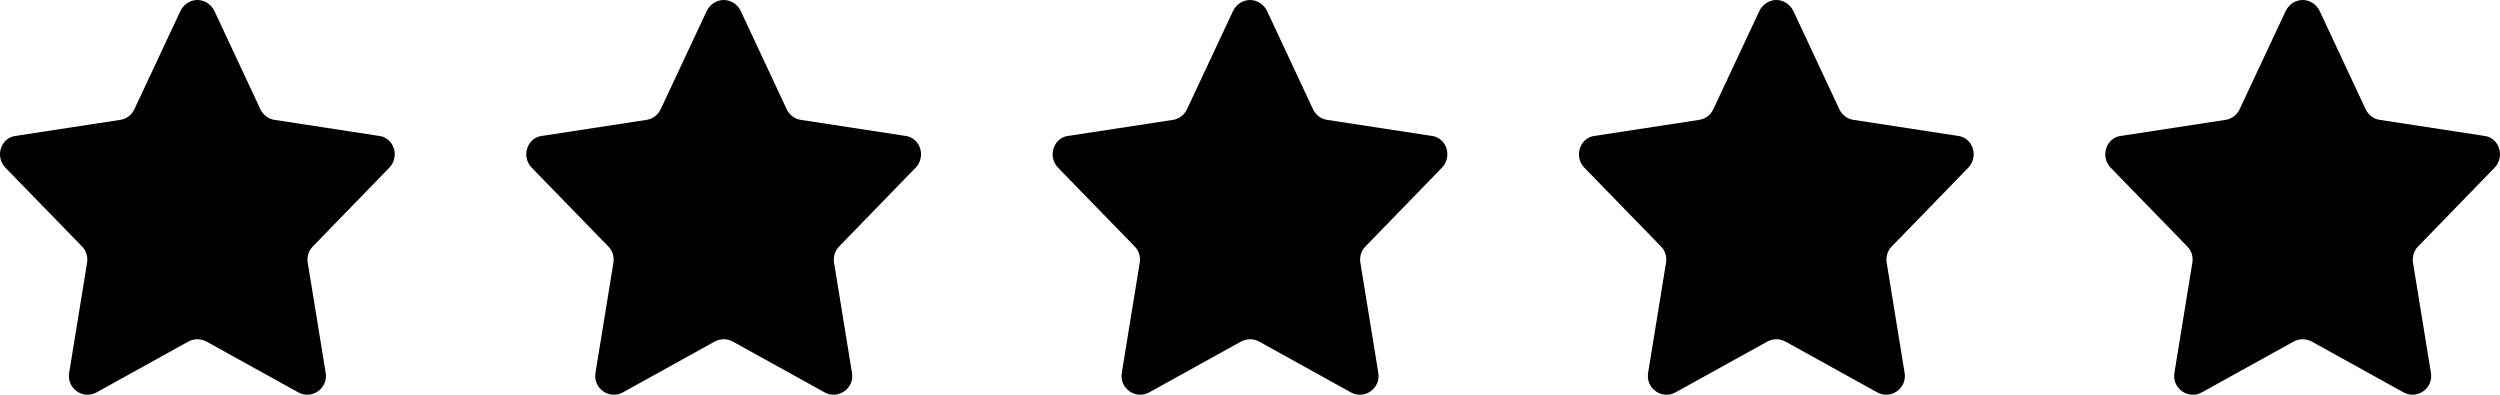 <svg width="76" height="12" viewBox="0 0 76 12" fill="none" xmlns="http://www.w3.org/2000/svg">
<path d="M6.516 0.329L7.917 3.324C8.002 3.499 8.162 3.618 8.345 3.644L11.52 4.131C11.725 4.151 11.901 4.296 11.97 4.503C12.039 4.709 11.988 4.94 11.84 5.093L9.508 7.494C9.383 7.62 9.326 7.803 9.355 7.983L9.901 11.338C9.977 11.807 9.48 12.158 9.065 11.927L6.277 10.383H6.276C6.104 10.29 5.899 10.29 5.726 10.383L2.938 11.927C2.523 12.158 2.026 11.807 2.102 11.338L2.648 7.983C2.677 7.803 2.62 7.62 2.495 7.494L0.16 5.093C0.012 4.94 -0.039 4.709 0.03 4.503C0.099 4.296 0.275 4.151 0.48 4.131L3.655 3.644C3.839 3.618 3.999 3.499 4.083 3.324L5.487 0.329C5.588 0.127 5.786 0 6.001 0C6.217 0 6.415 0.127 6.516 0.329Z" fill="black"/>
<path d="M22.516 0.329L23.917 3.324C24.002 3.499 24.162 3.618 24.345 3.644L27.52 4.131C27.725 4.151 27.901 4.296 27.97 4.503C28.038 4.709 27.988 4.94 27.84 5.093L25.508 7.494C25.383 7.62 25.326 7.803 25.355 7.983L25.901 11.338C25.977 11.807 25.48 12.158 25.065 11.927L22.277 10.383H22.276C22.104 10.29 21.899 10.29 21.727 10.383L18.938 11.927C18.523 12.158 18.026 11.807 18.102 11.338L18.648 7.983C18.677 7.803 18.62 7.62 18.494 7.494L16.16 5.093C16.012 4.94 15.961 4.709 16.03 4.503C16.099 4.296 16.275 4.151 16.48 4.131L19.655 3.644C19.838 3.618 19.999 3.499 20.083 3.324L21.487 0.329C21.587 0.127 21.786 0 22.001 0C22.217 0 22.415 0.127 22.516 0.329Z" fill="black"/>
<path d="M38.516 0.329L39.917 3.324C40.002 3.499 40.162 3.618 40.345 3.644L43.52 4.131C43.725 4.151 43.901 4.296 43.97 4.503C44.038 4.709 43.988 4.94 43.84 5.093L41.508 7.494C41.383 7.62 41.326 7.803 41.355 7.983L41.901 11.338C41.977 11.807 41.48 12.158 41.065 11.927L38.277 10.383H38.276C38.104 10.29 37.899 10.29 37.727 10.383L34.938 11.927C34.523 12.158 34.026 11.807 34.102 11.338L34.648 7.983C34.677 7.803 34.62 7.62 34.495 7.494L32.16 5.093C32.012 4.94 31.961 4.709 32.031 4.503C32.099 4.296 32.275 4.151 32.48 4.131L35.655 3.644C35.839 3.618 35.999 3.499 36.083 3.324L37.487 0.329C37.587 0.127 37.786 0 38.001 0C38.217 0 38.415 0.127 38.516 0.329Z" fill="black"/>
<path d="M54.516 0.329L55.917 3.324C56.002 3.499 56.162 3.618 56.345 3.644L59.52 4.131C59.725 4.151 59.901 4.296 59.97 4.503C60.038 4.709 59.988 4.94 59.84 5.093L57.508 7.494C57.383 7.62 57.326 7.803 57.355 7.983L57.901 11.338C57.977 11.807 57.48 12.158 57.065 11.927L54.277 10.383H54.276C54.104 10.29 53.899 10.29 53.727 10.383L50.938 11.927C50.523 12.158 50.026 11.807 50.102 11.338L50.648 7.983C50.677 7.803 50.62 7.62 50.495 7.494L48.16 5.093C48.012 4.94 47.961 4.709 48.031 4.503C48.099 4.296 48.275 4.151 48.48 4.131L51.655 3.644C51.839 3.618 51.999 3.499 52.083 3.324L53.487 0.329C53.587 0.127 53.786 0 54.001 0C54.217 0 54.415 0.127 54.516 0.329Z" fill="black"/>
<path d="M70.516 0.329L71.917 3.324C72.001 3.499 72.162 3.618 72.345 3.644L75.52 4.131C75.725 4.151 75.901 4.296 75.97 4.503C76.038 4.709 75.988 4.94 75.84 5.093L73.508 7.494C73.383 7.62 73.326 7.803 73.355 7.983L73.901 11.338C73.977 11.807 73.48 12.158 73.065 11.927L70.277 10.383H70.276C70.104 10.29 69.899 10.29 69.727 10.383L66.938 11.927C66.523 12.158 66.026 11.807 66.102 11.338L66.648 7.983C66.677 7.803 66.62 7.62 66.495 7.494L64.16 5.093C64.012 4.94 63.961 4.709 64.031 4.503C64.099 4.296 64.275 4.151 64.481 4.131L67.655 3.644C67.838 3.618 67.999 3.499 68.083 3.324L69.487 0.329C69.588 0.127 69.786 0 70.001 0C70.217 0 70.415 0.127 70.516 0.329Z" fill="black"/>
</svg>
